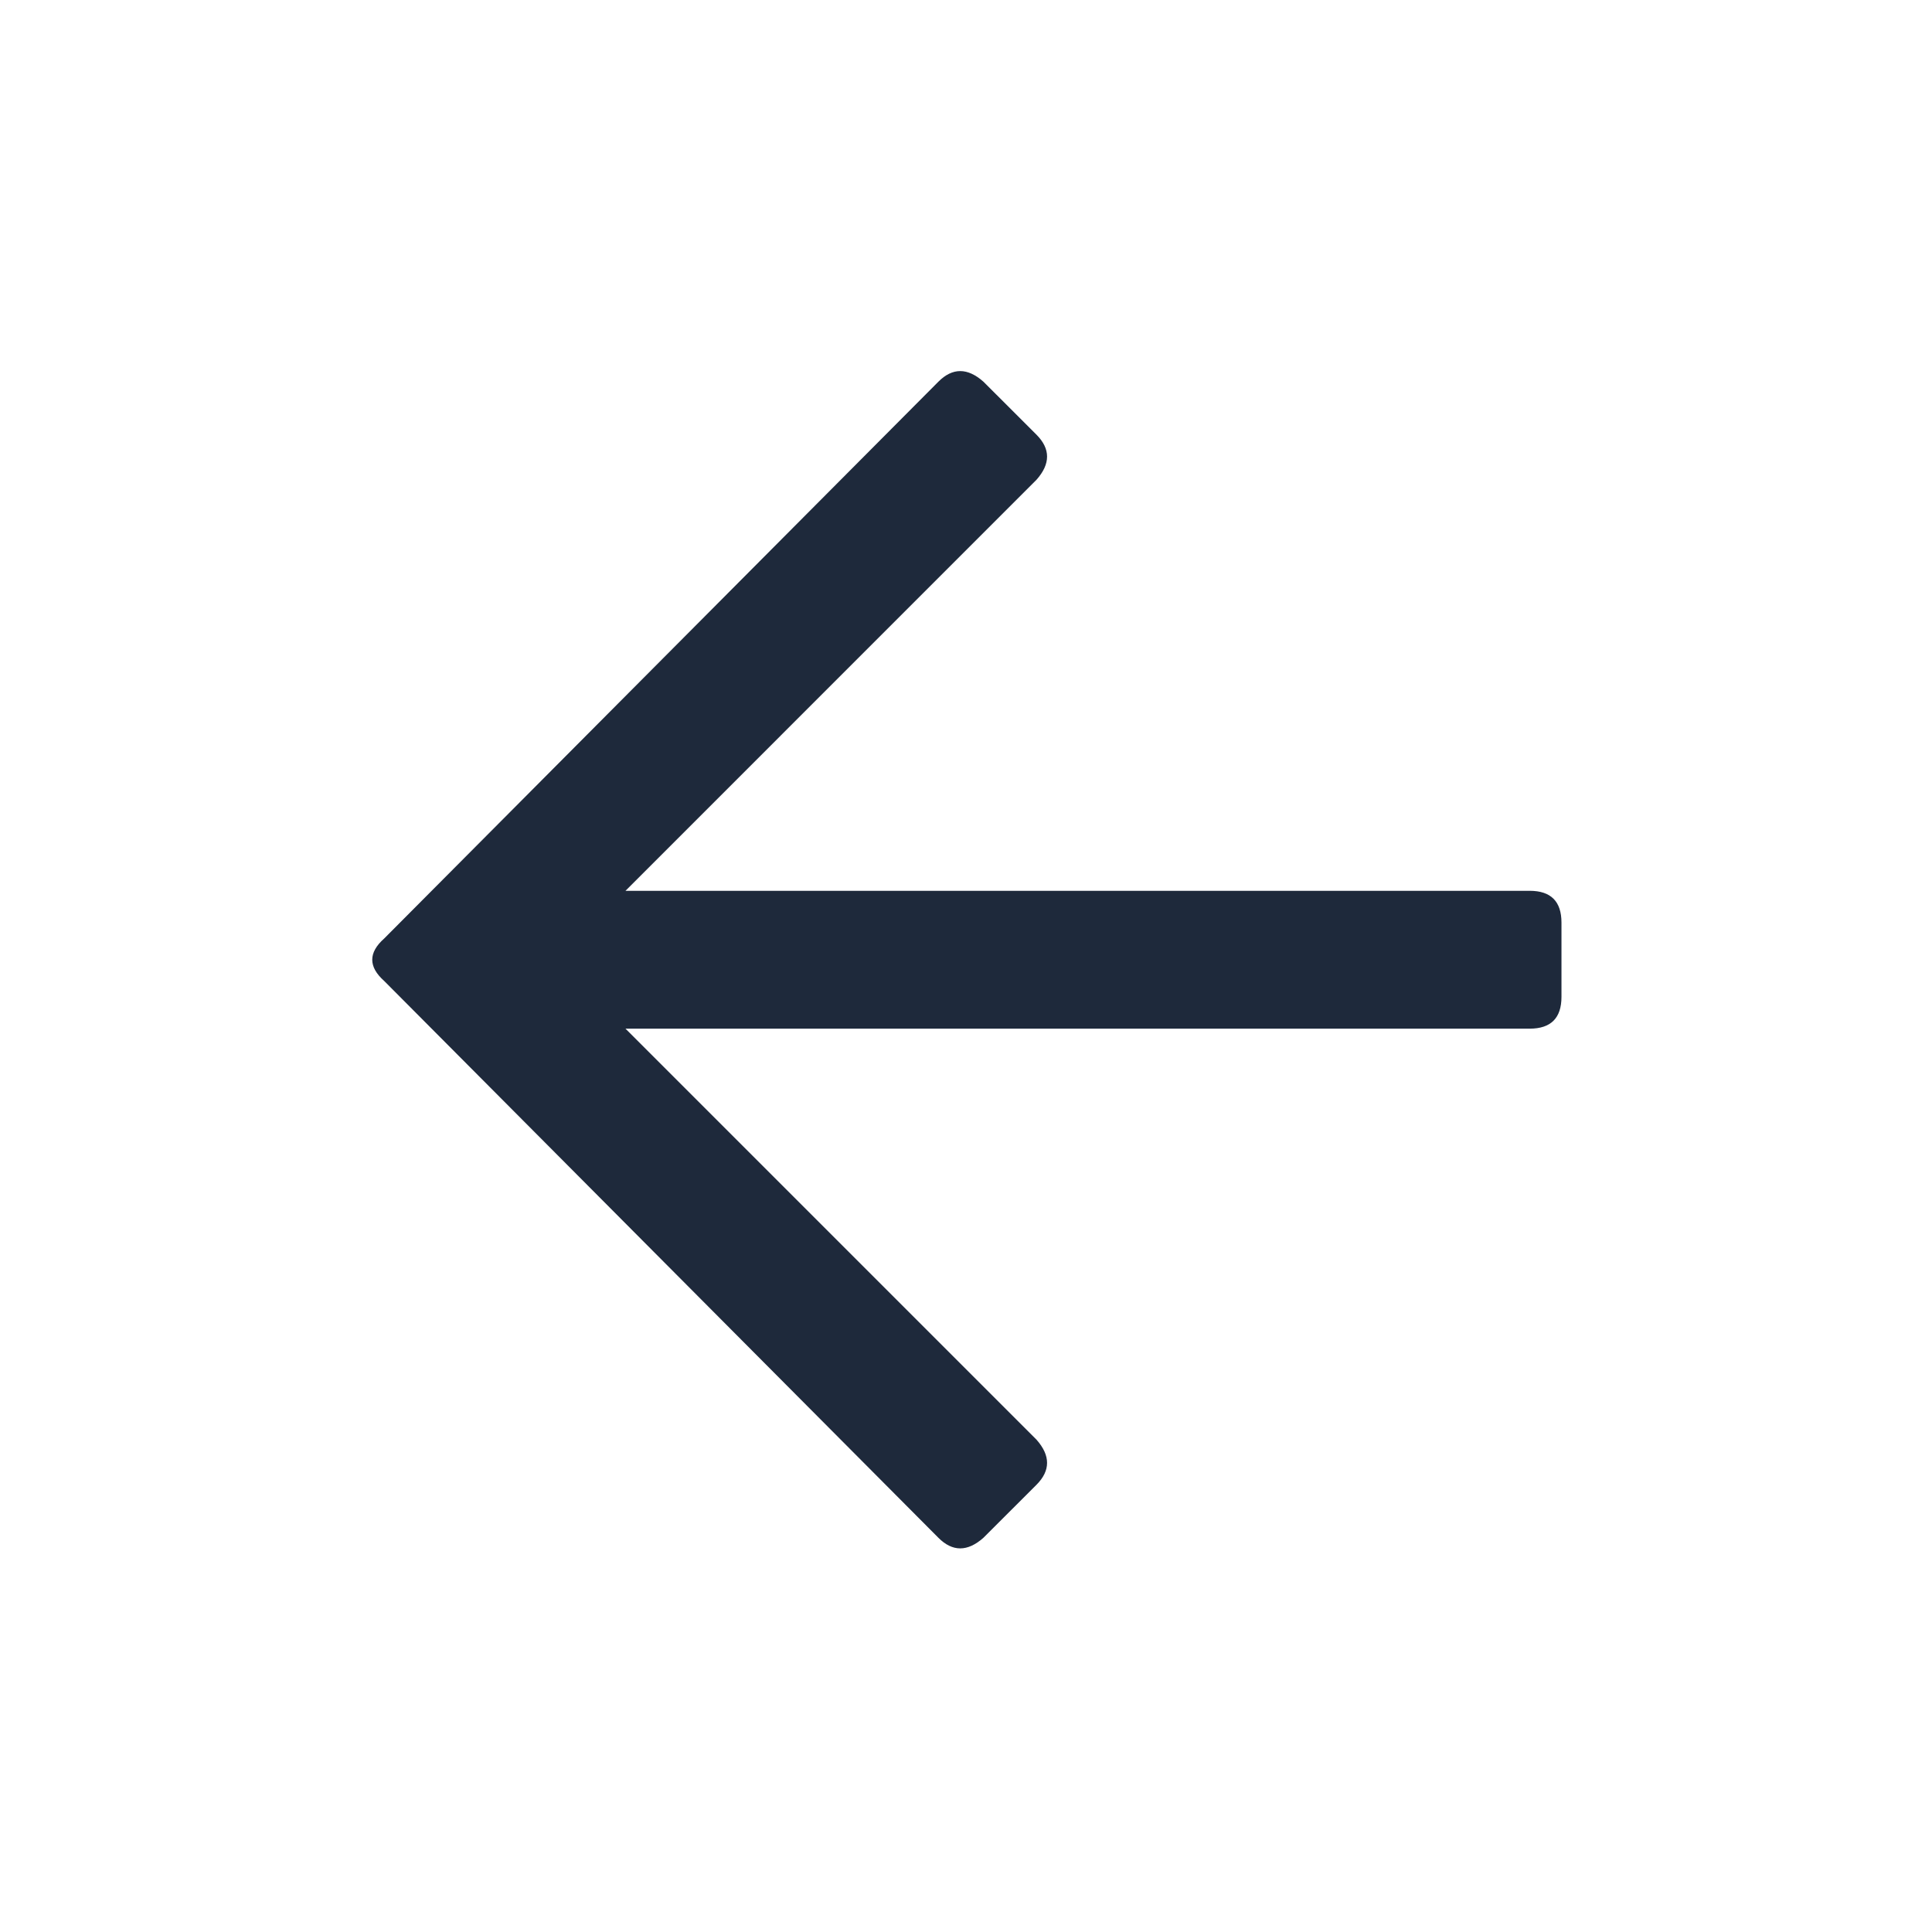 <svg width="37" height="37" viewBox="0 0 37 37" fill="none" xmlns="http://www.w3.org/2000/svg">
<g clip-path="url(#clip0_3756_6172)">
<path d="M18.834 29.45C18.529 29.721 18.241 29.721 17.971 29.45L7.357 18.786C7.053 18.515 7.053 18.244 7.357 17.974L17.971 7.31C18.241 7.039 18.529 7.039 18.834 7.31L19.85 8.325C20.12 8.596 20.12 8.884 19.85 9.188L11.979 17.06H29.295C29.701 17.06 29.904 17.263 29.904 17.669V19.091C29.904 19.497 29.701 19.7 29.295 19.7H11.979L19.85 27.571C20.12 27.876 20.12 28.164 19.85 28.435L18.834 29.45Z" fill="#1E293B"/>
</g>
<defs>
<clipPath id="clip0_3756_6172">
<rect width="22.97" height="26" fill="white" transform="matrix(1 0 0 -1 7.02 31.38)"/>
</clipPath>
</defs>
</svg>
